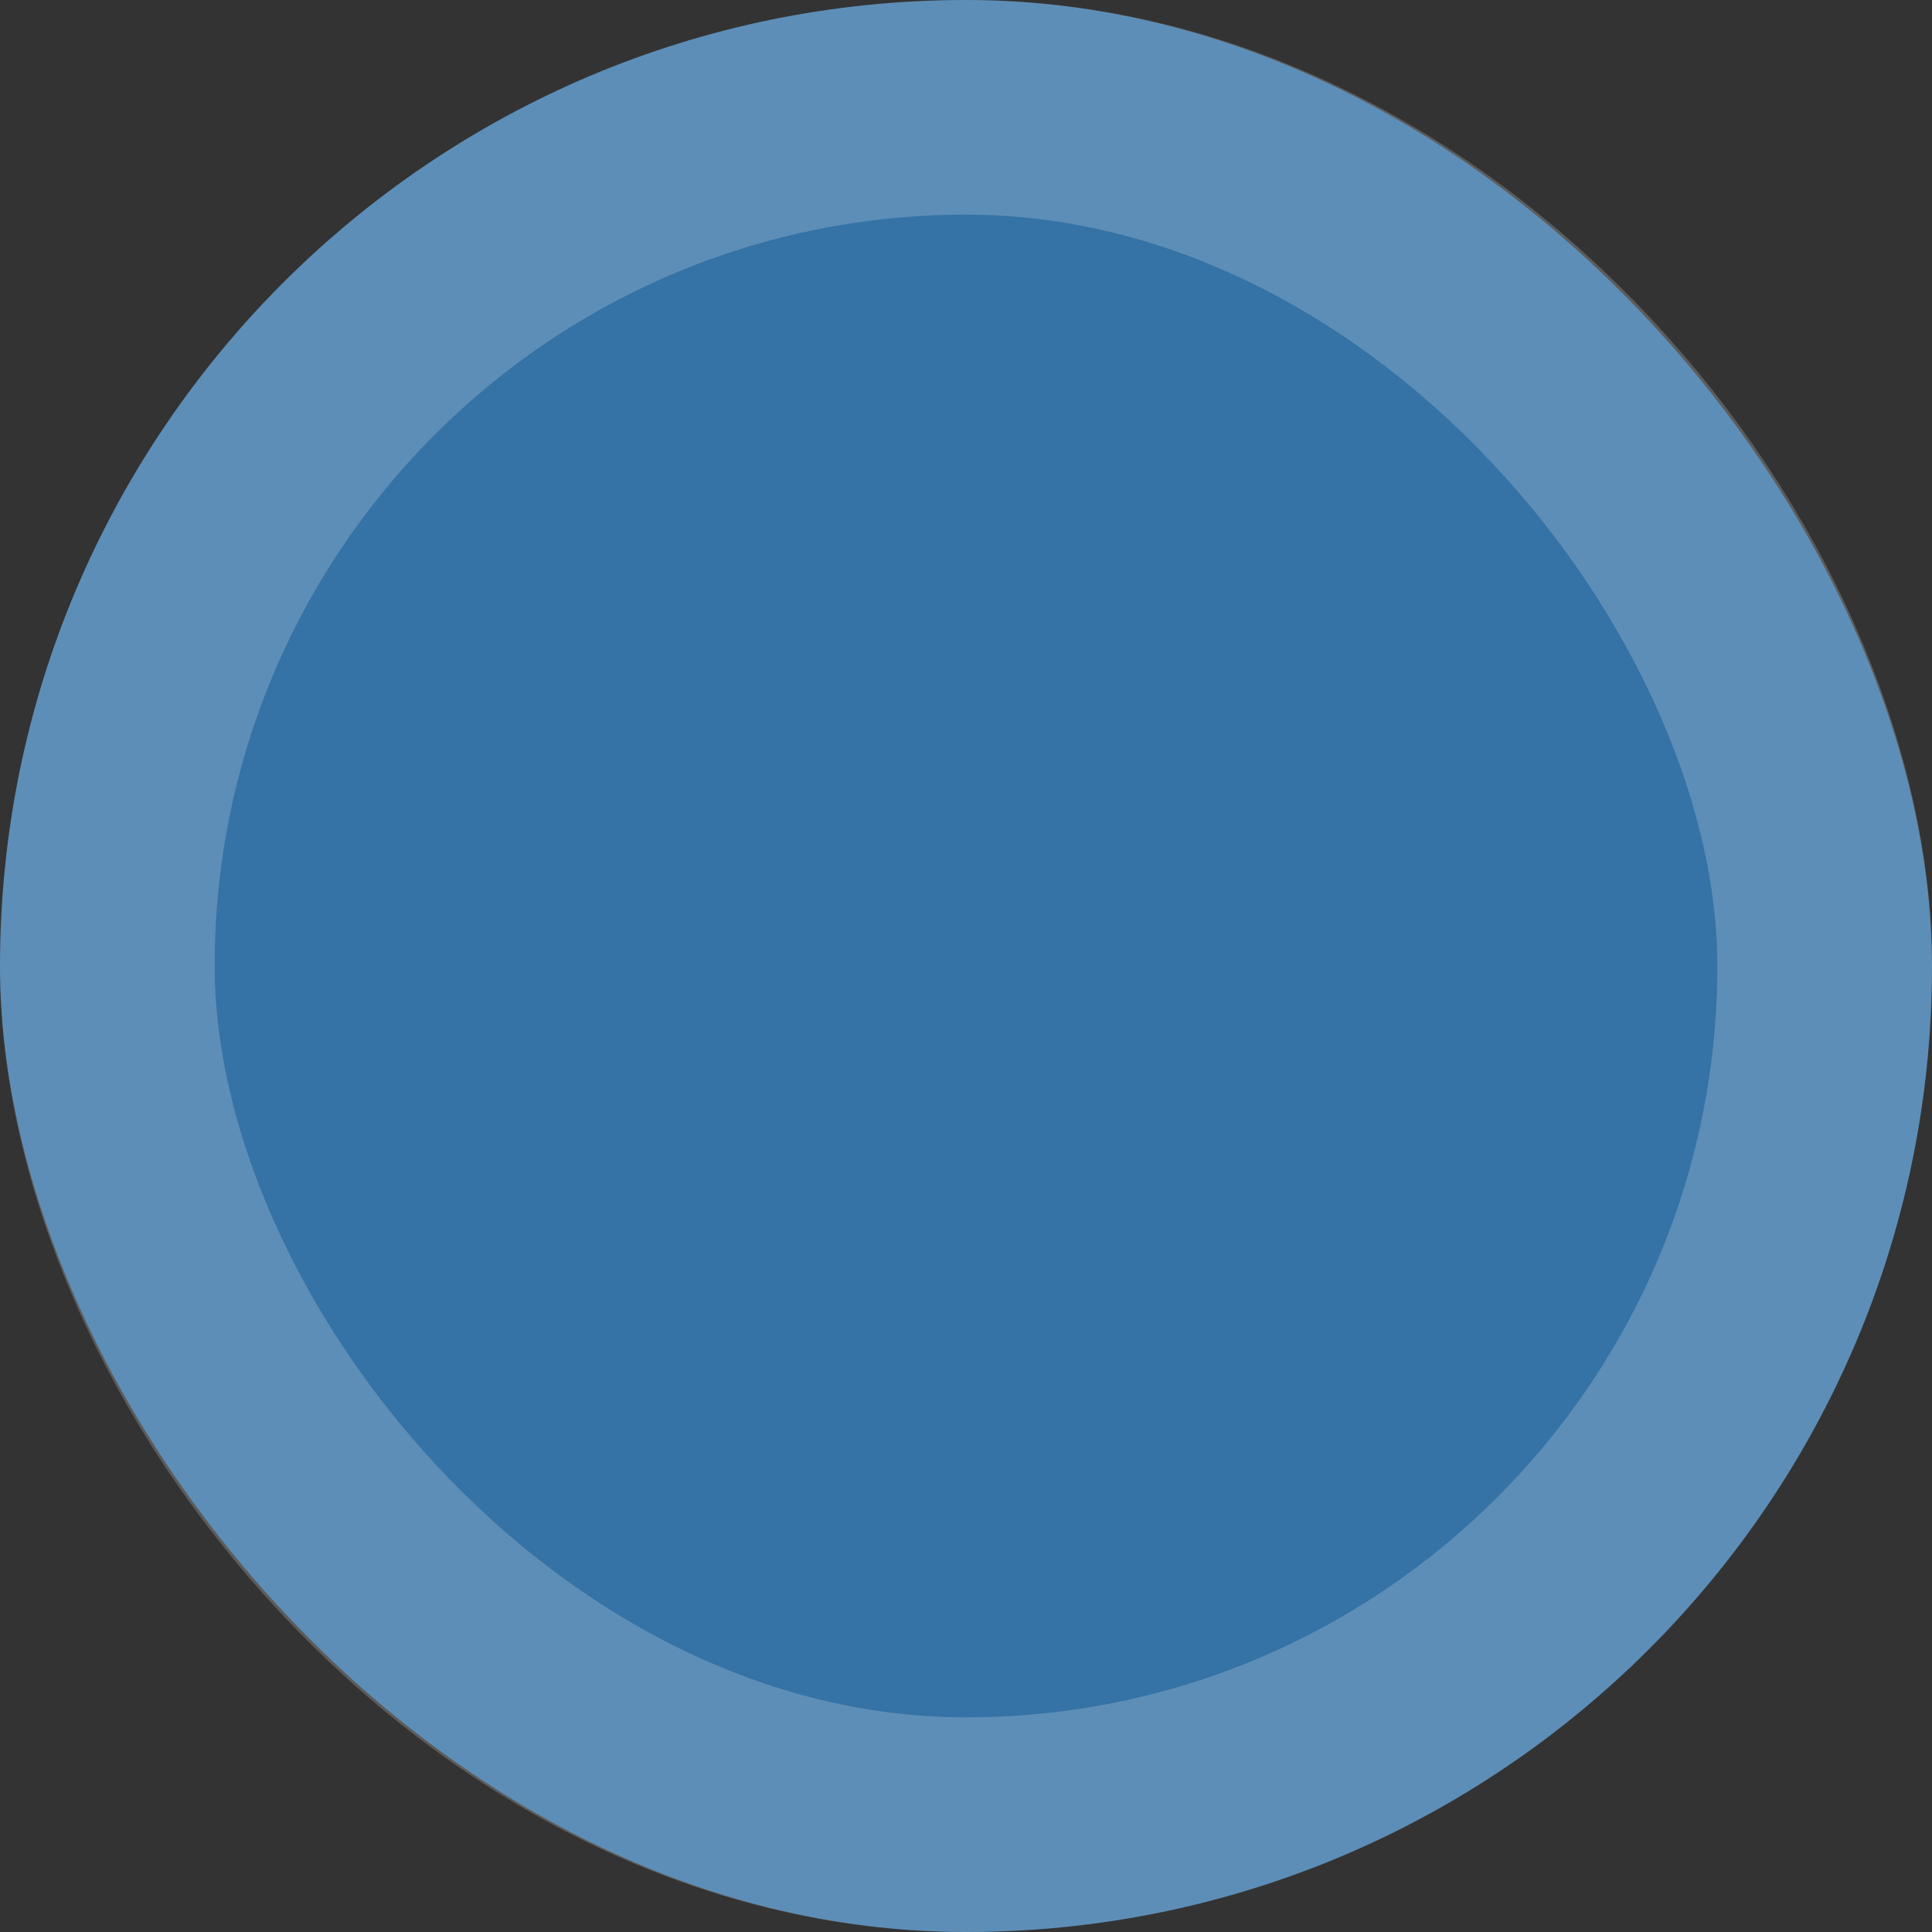<svg width="9" height="9" viewBox="0 0 9 9" fill="none" xmlns="http://www.w3.org/2000/svg">
<rect x="0" y="0" width="9" height="9" fill="#333333" stroke="none"/>
<rect width="9" height="9" rx="4.5" fill="#3572A5"/>
<rect x="0.5" y="0.5" width="8" height="8" rx="4" stroke="white" stroke-opacity="0.2"/>
</svg>
